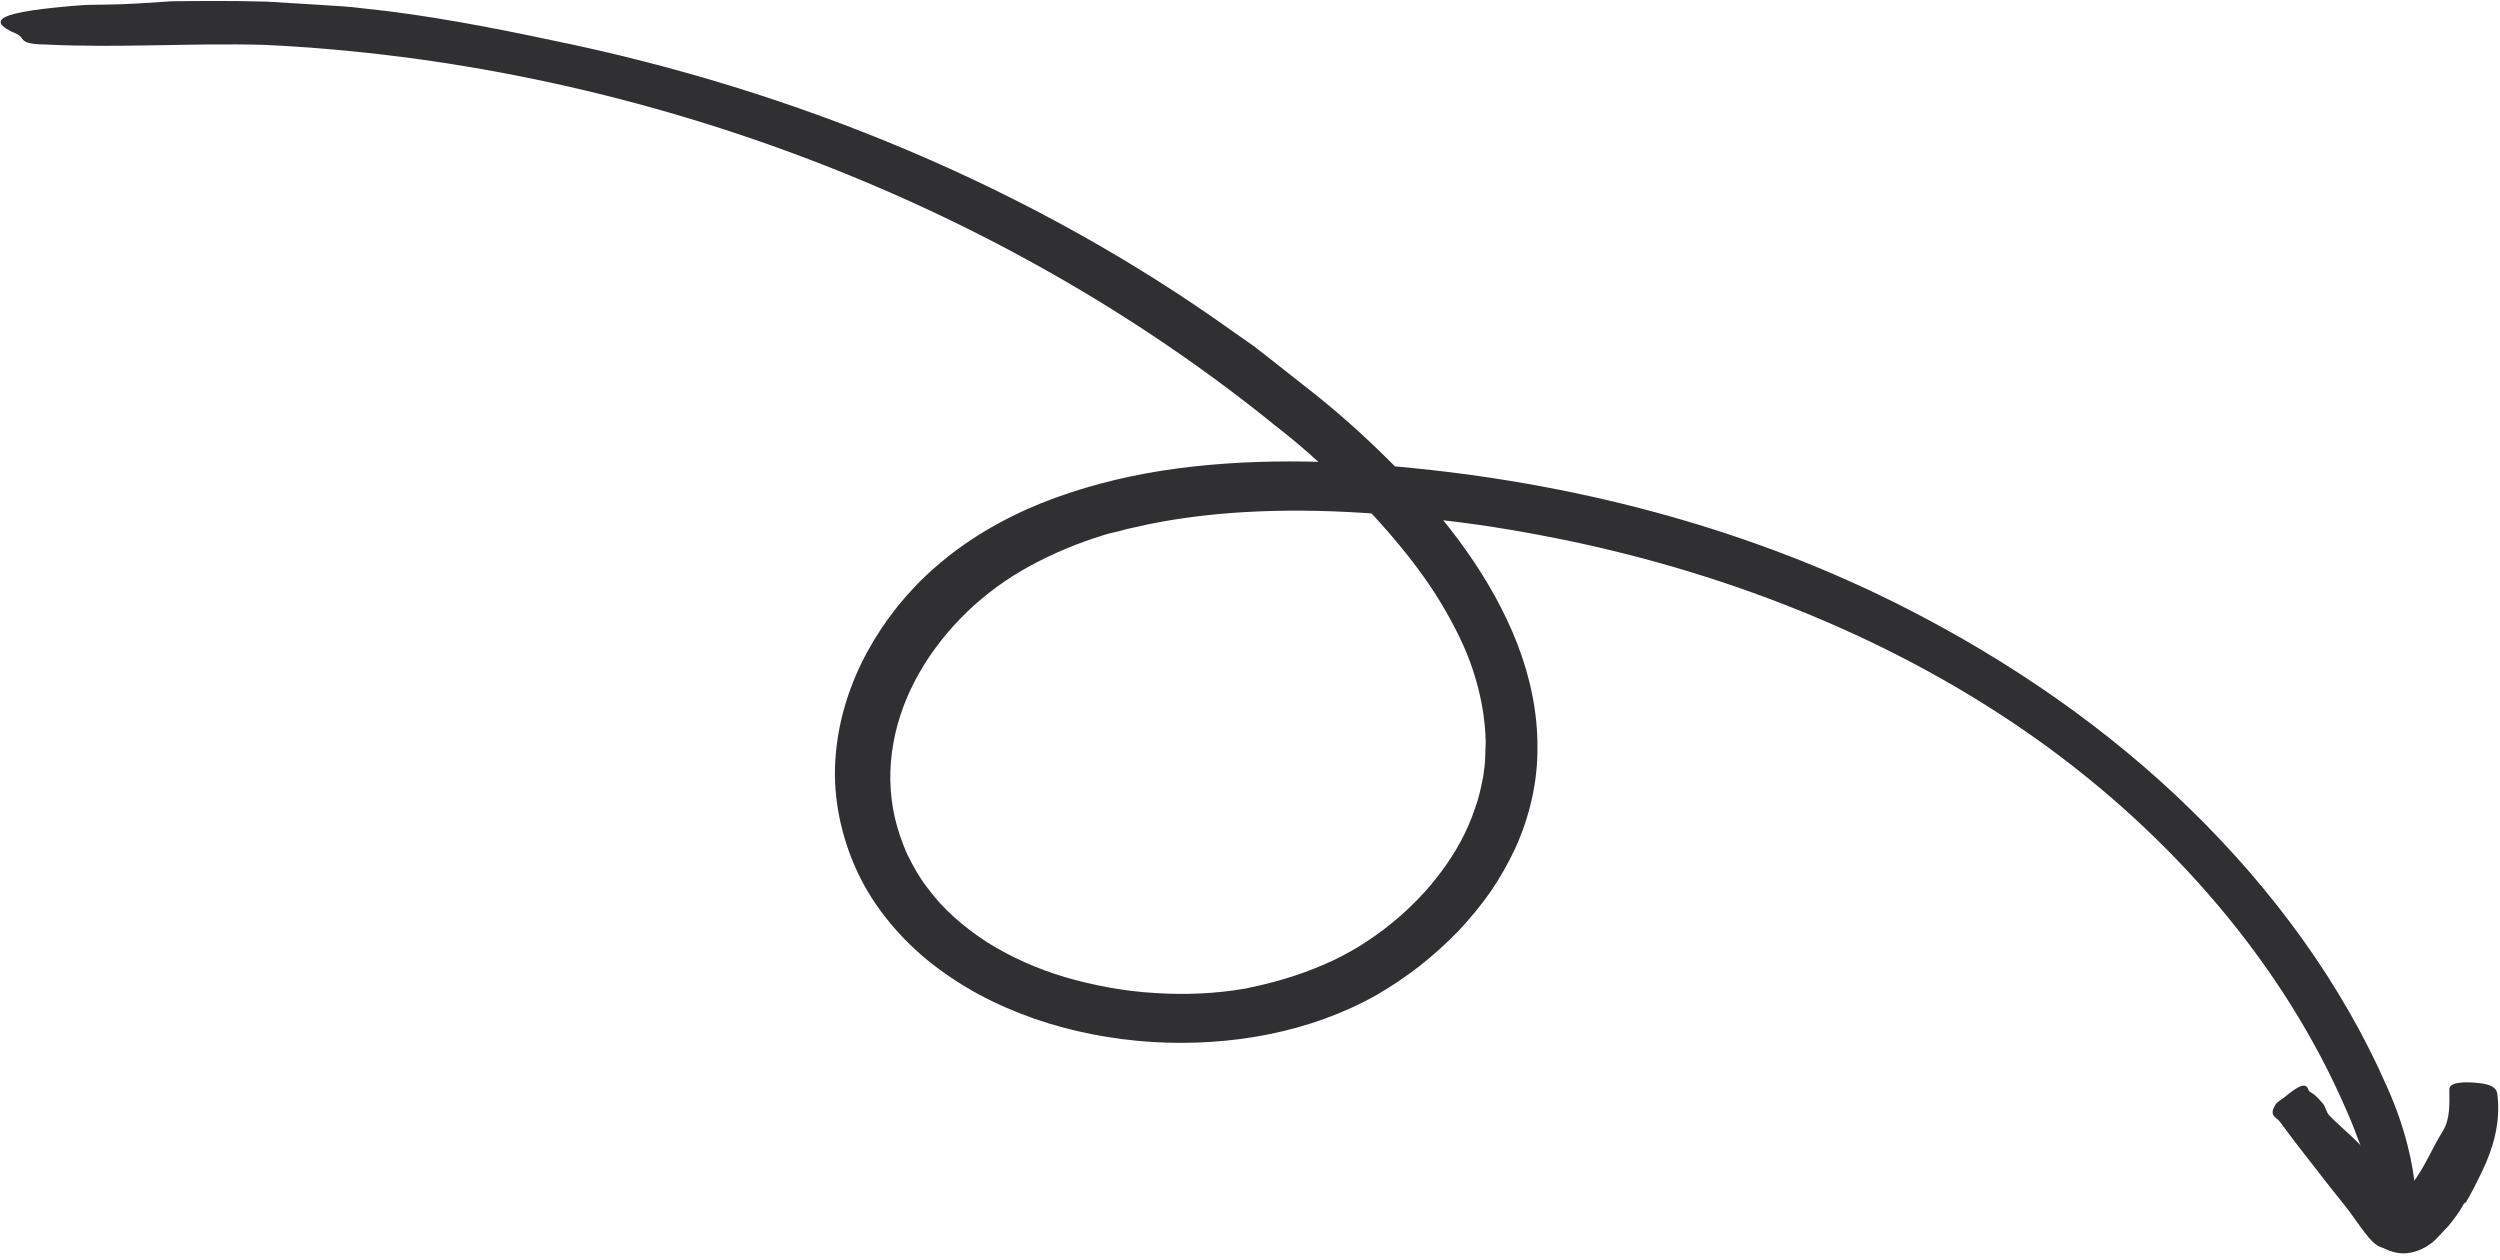 <svg width="387" height="195" viewBox="0 0 387 195" fill="none" xmlns="http://www.w3.org/2000/svg">
<path d="M175.767 81.607C178.047 81.05 181.852 80.313 186.713 79.771C191.573 79.228 197.504 78.945 203.912 79.085C210.308 79.22 217.188 79.791 223.85 80.592C230.512 81.358 236.943 82.501 242.541 83.65C268.434 89.044 293.665 99.128 314.997 114.218C336.227 129.258 353.543 149.382 363.259 171.943C364.834 175.456 366.472 180.308 367.91 184.233C368.306 185.207 368.623 186.14 368.951 186.971C369.278 187.801 369.613 188.539 369.95 189.16C370.619 190.376 371.314 191.079 371.989 190.957C373.396 190.699 374.057 188.367 373.913 184.344C373.57 180.355 372.406 174.644 369.465 168.145C362.539 152.348 351.936 137.821 339.128 125.336C326.324 112.805 311.207 102.395 295.082 94.167C271.435 82.087 245.273 75.149 219.195 72.509C206.164 71.168 192.892 70.854 179.918 72.853C173.453 73.866 167.101 75.525 161.095 77.926C155.137 80.345 149.483 83.657 144.75 87.825C140.487 91.549 136.967 95.957 134.296 100.829C131.637 105.705 129.863 111.093 129.378 116.771C128.856 122.437 129.882 128.382 132.258 133.928C134.626 139.496 138.646 144.575 143.53 148.605C145.992 150.603 148.647 152.364 151.43 153.886C154.216 155.398 157.128 156.636 160.082 157.687C166.02 159.742 172.188 160.908 178.304 161.297C190.535 162.038 202.835 159.794 213.076 154.039C215.472 152.647 217.678 151.15 219.788 149.512C221.875 147.865 223.846 146.094 225.69 144.193C227.499 142.279 229.177 140.246 230.696 138.097C232.184 135.924 233.486 133.635 234.598 131.243C236.759 126.446 238.038 121.127 237.997 115.719C238.034 110.315 236.885 104.859 234.906 99.73C230.905 89.407 223.95 80.427 216.237 72.499C212.347 68.535 208.232 64.785 203.924 61.309L197.417 56.178L194.152 53.627L190.747 51.238C159.589 28.945 123.002 13.909 85.513 6.25C76.697 4.369 66.002 2.278 56.192 1.292C54.162 1.015 51.804 0.904 49.265 0.738C46.734 0.587 44.022 0.418 41.322 0.253C35.923 0.102 30.547 0.149 26.549 0.199C23.115 0.431 19.564 0.691 16.178 0.715C15.208 0.73 14.278 0.746 13.402 0.76C12.527 0.808 11.695 0.885 10.91 0.943C9.332 1.08 7.94 1.225 6.72 1.374C4.28 1.671 2.525 2.004 1.437 2.379C-0.727 3.132 -0.221 4.063 2.632 5.279C3.883 5.818 2.786 6.77 6.499 6.877C6.656 6.886 6.963 6.891 7.096 6.892C18.336 7.451 29.501 6.631 40.989 6.948C97.231 9.615 154.03 30.632 197.595 66.034C201.018 68.667 204.156 71.492 207.237 74.404C210.31 77.3 213.215 80.325 215.858 83.48C218.529 86.633 220.986 89.898 223.039 93.312C225.081 96.722 226.884 100.236 228.048 103.848C229.227 107.454 229.893 111.11 229.989 114.748L229.902 117.455C229.881 118.36 229.71 119.234 229.614 120.124C229.284 121.877 228.899 123.633 228.274 125.314C227.118 128.71 225.36 131.922 223.166 134.858C220.992 137.812 218.387 140.515 215.46 142.887C213.88 144.209 212.138 145.388 210.391 146.507C208.619 147.545 206.808 148.545 204.869 149.345C201.015 151.024 196.869 152.218 192.551 153.076L192.696 153.046C188.152 153.822 183.442 154.028 178.745 153.717C174.048 153.442 169.368 152.568 164.872 151.264C160.628 150.003 156.542 148.196 152.875 145.902C149.251 143.563 145.987 140.751 143.573 137.443C142.302 135.818 141.328 134.041 140.44 132.248C139.618 130.42 138.992 128.532 138.534 126.623C137.65 122.793 137.602 118.84 138.301 115.005C139.667 107.312 143.987 100.231 149.725 94.698C152.612 91.92 155.873 89.55 159.433 87.61C163.04 85.651 166.879 84.05 170.875 82.825C171.49 82.61 172.27 82.456 173.104 82.261C173.891 82.014 174.799 81.8 175.767 81.607Z" fill="#303032"/>
<path d="M381.775 186.045C382.188 185.389 383.453 182.981 384.186 181.41C385.952 177.809 387.07 173.818 386.626 169.698C386.552 169.055 386.631 167.993 383.815 167.667C380.885 167.324 379.141 167.697 379.159 168.604C379.161 170.81 379.333 173.207 378.121 175.137C376.389 177.909 375.28 180.883 373.25 183.404C372.921 183.83 372.568 184.246 372.219 184.653L372.003 184.918L371.94 184.978L371.832 185.093C371.696 185.245 371.509 185.426 371.261 185.371C371.104 185.325 370.992 185.19 370.92 185.057C370.888 184.998 370.863 184.918 370.847 184.853L370.83 184.752C370.826 184.726 370.838 184.731 370.822 184.701L369.347 182.458C368.48 181.123 367.593 179.804 366.57 178.566C364.813 176.434 362.5 174.655 360.552 172.642C360.095 172.168 360.011 171.296 359.534 170.766C359.132 170.324 358.495 169.57 357.934 169.235C357.692 169.088 357.42 168.954 357.346 168.714C357.004 167.593 356.017 167.874 353.729 169.78C353.227 170.201 352.43 170.587 352.224 171.045C352.216 171.066 352.189 171.104 352.181 171.125C351.174 172.75 352.426 172.956 352.925 173.647C355.402 177.038 358.039 180.321 360.618 183.654L363.036 186.692C363.438 187.206 363.829 187.715 364.2 188.242L364.947 189.284C365.294 189.766 365.637 190.258 366.015 190.728C366.809 191.751 367.69 192.902 368.914 193.182L368.891 193.173C369.487 193.485 370.134 193.732 370.815 193.885C371.465 194.015 372.141 194.072 372.78 193.972C374.008 193.803 375.145 193.328 376.178 192.589C376.704 192.247 377.154 191.747 377.608 191.273C378.047 190.804 378.555 190.29 378.939 189.861C379.908 188.708 380.771 187.552 381.421 186.319C381.491 186.237 381.687 186.178 381.775 186.045Z" fill="#303032"/>
</svg>
